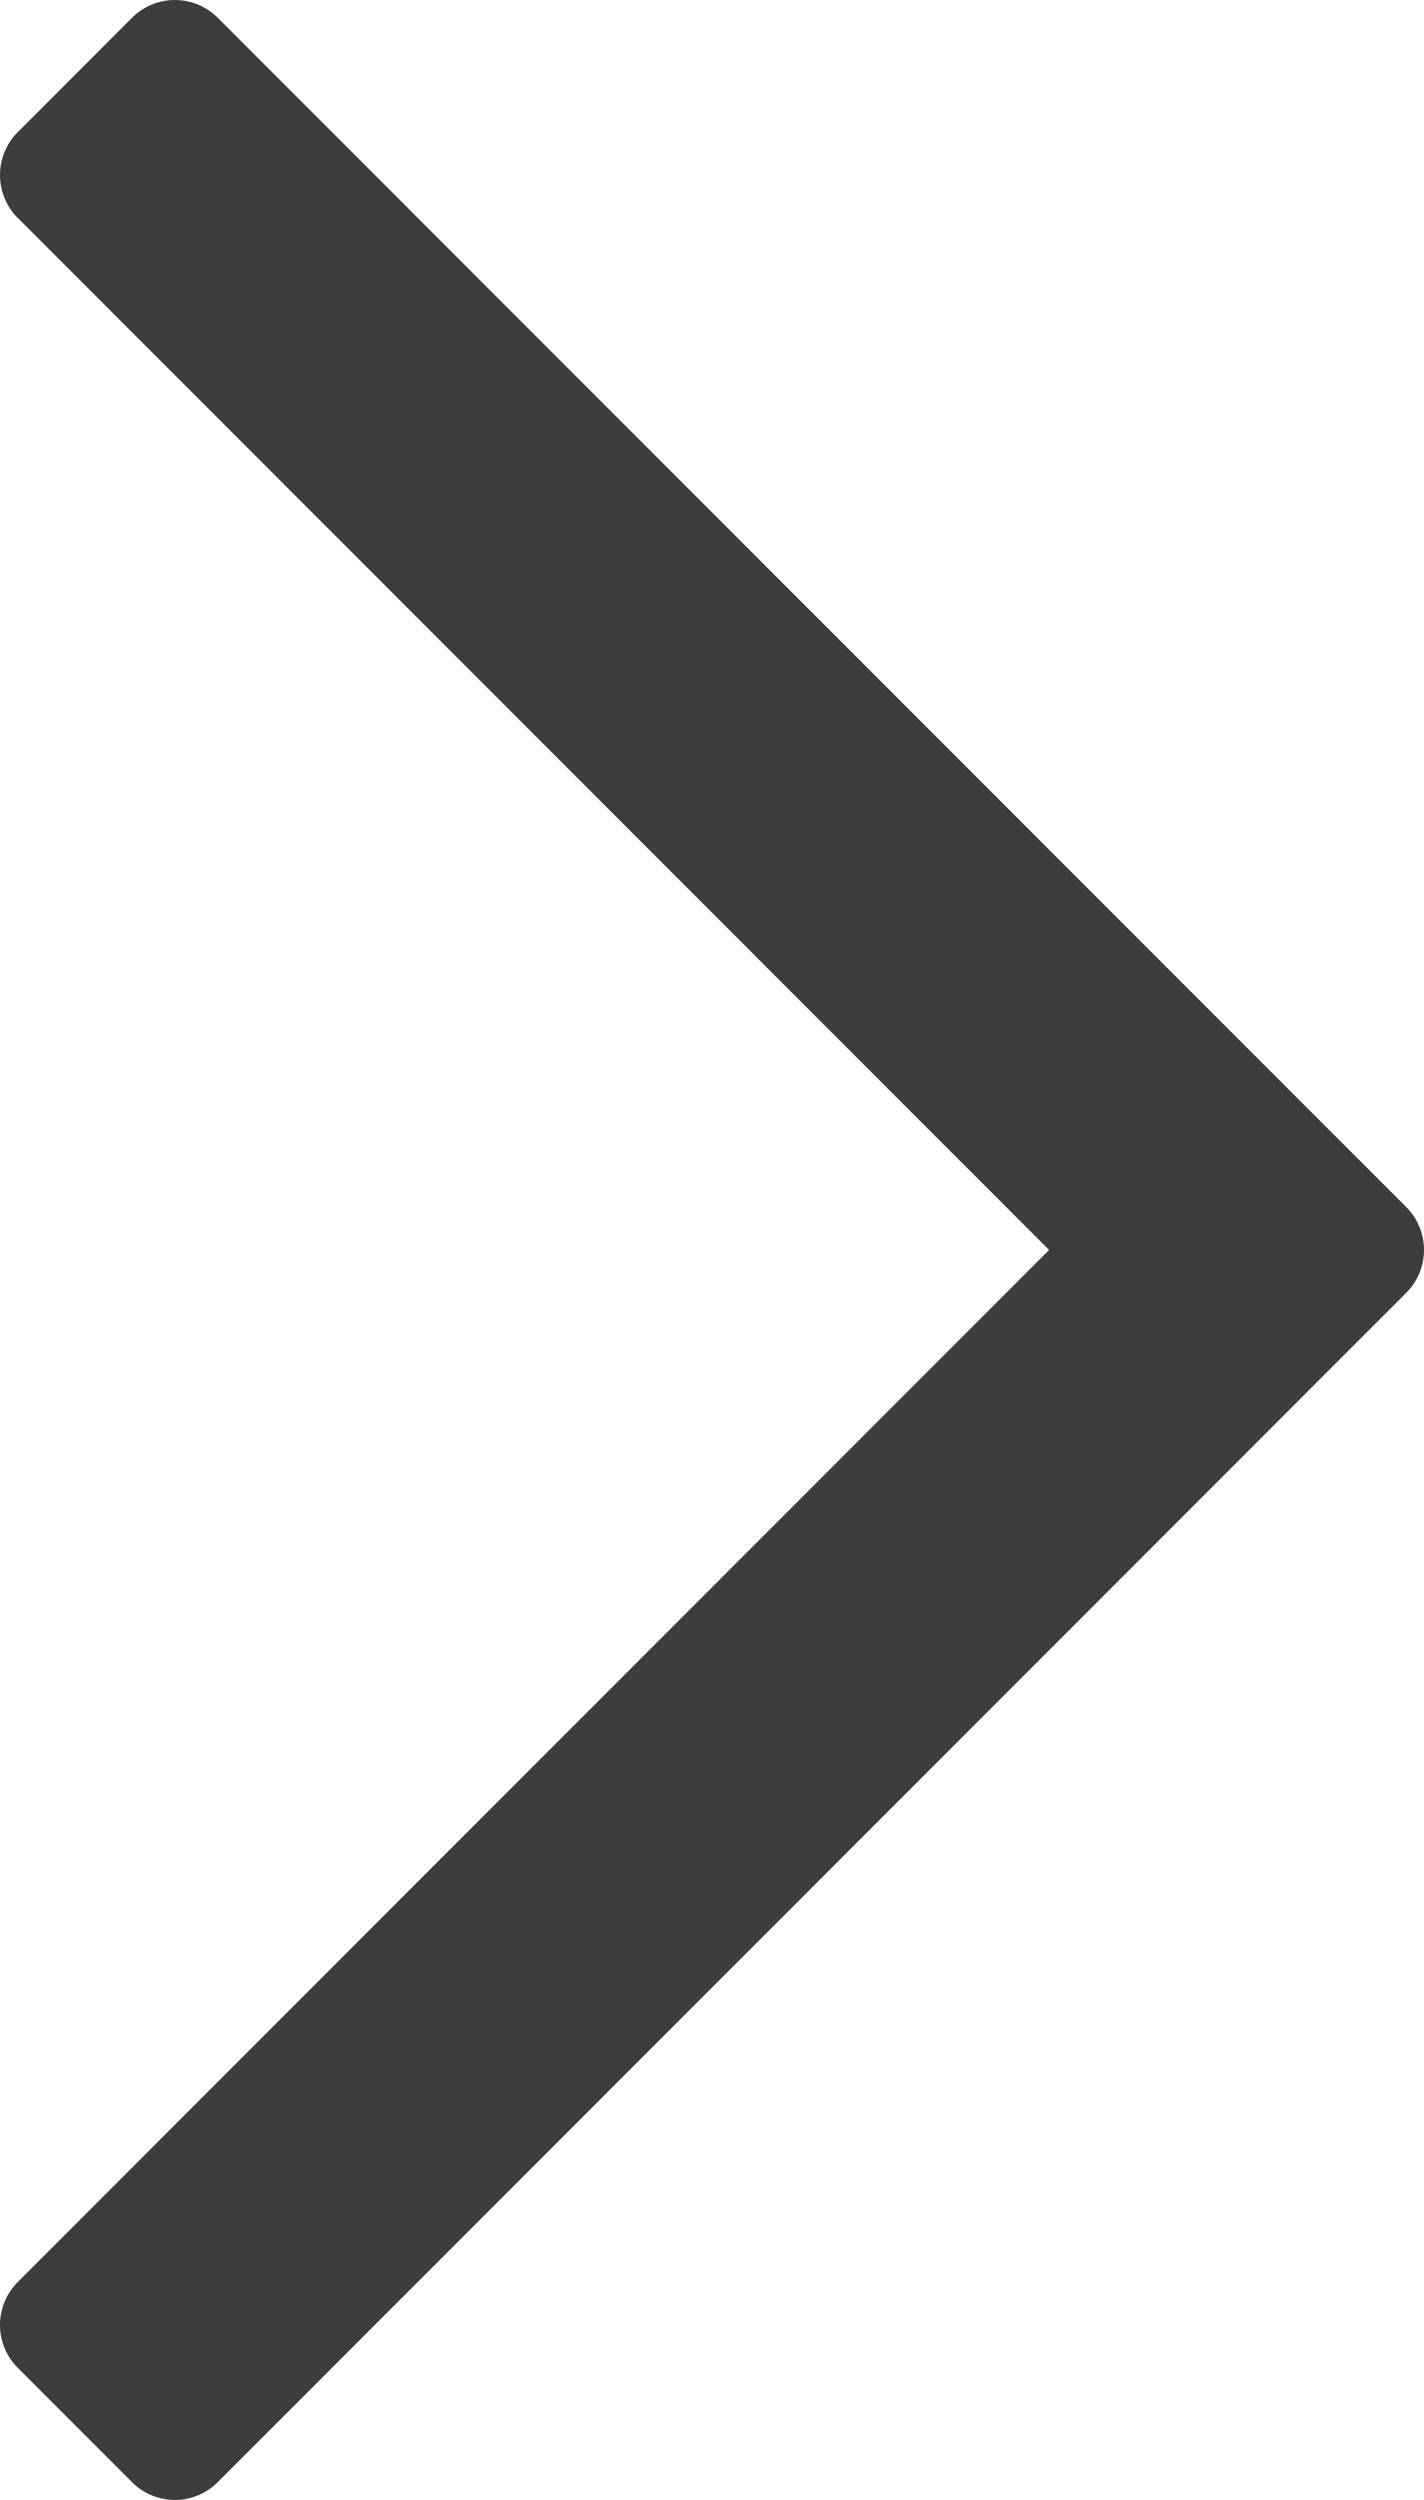 <svg xmlns="http://www.w3.org/2000/svg" width="176.215" height="309.143" viewBox="0 0 176.215 309.143">
  <path id="forward-arrow" d="M240.481,149.268,93.41,2.2A7.5,7.5,0,0,0,82.8,2.2L68.661,16.34a7.5,7.5,0,0,0,0,10.606L196.287,154.571,68.661,282.2a7.5,7.5,0,0,0,0,10.606L82.8,306.946a7.5,7.5,0,0,0,10.606,0L240.481,159.875A7.5,7.5,0,0,0,240.481,149.268Z" transform="translate(-66.464 0)" fill="#3d3d3d"/>
</svg>
